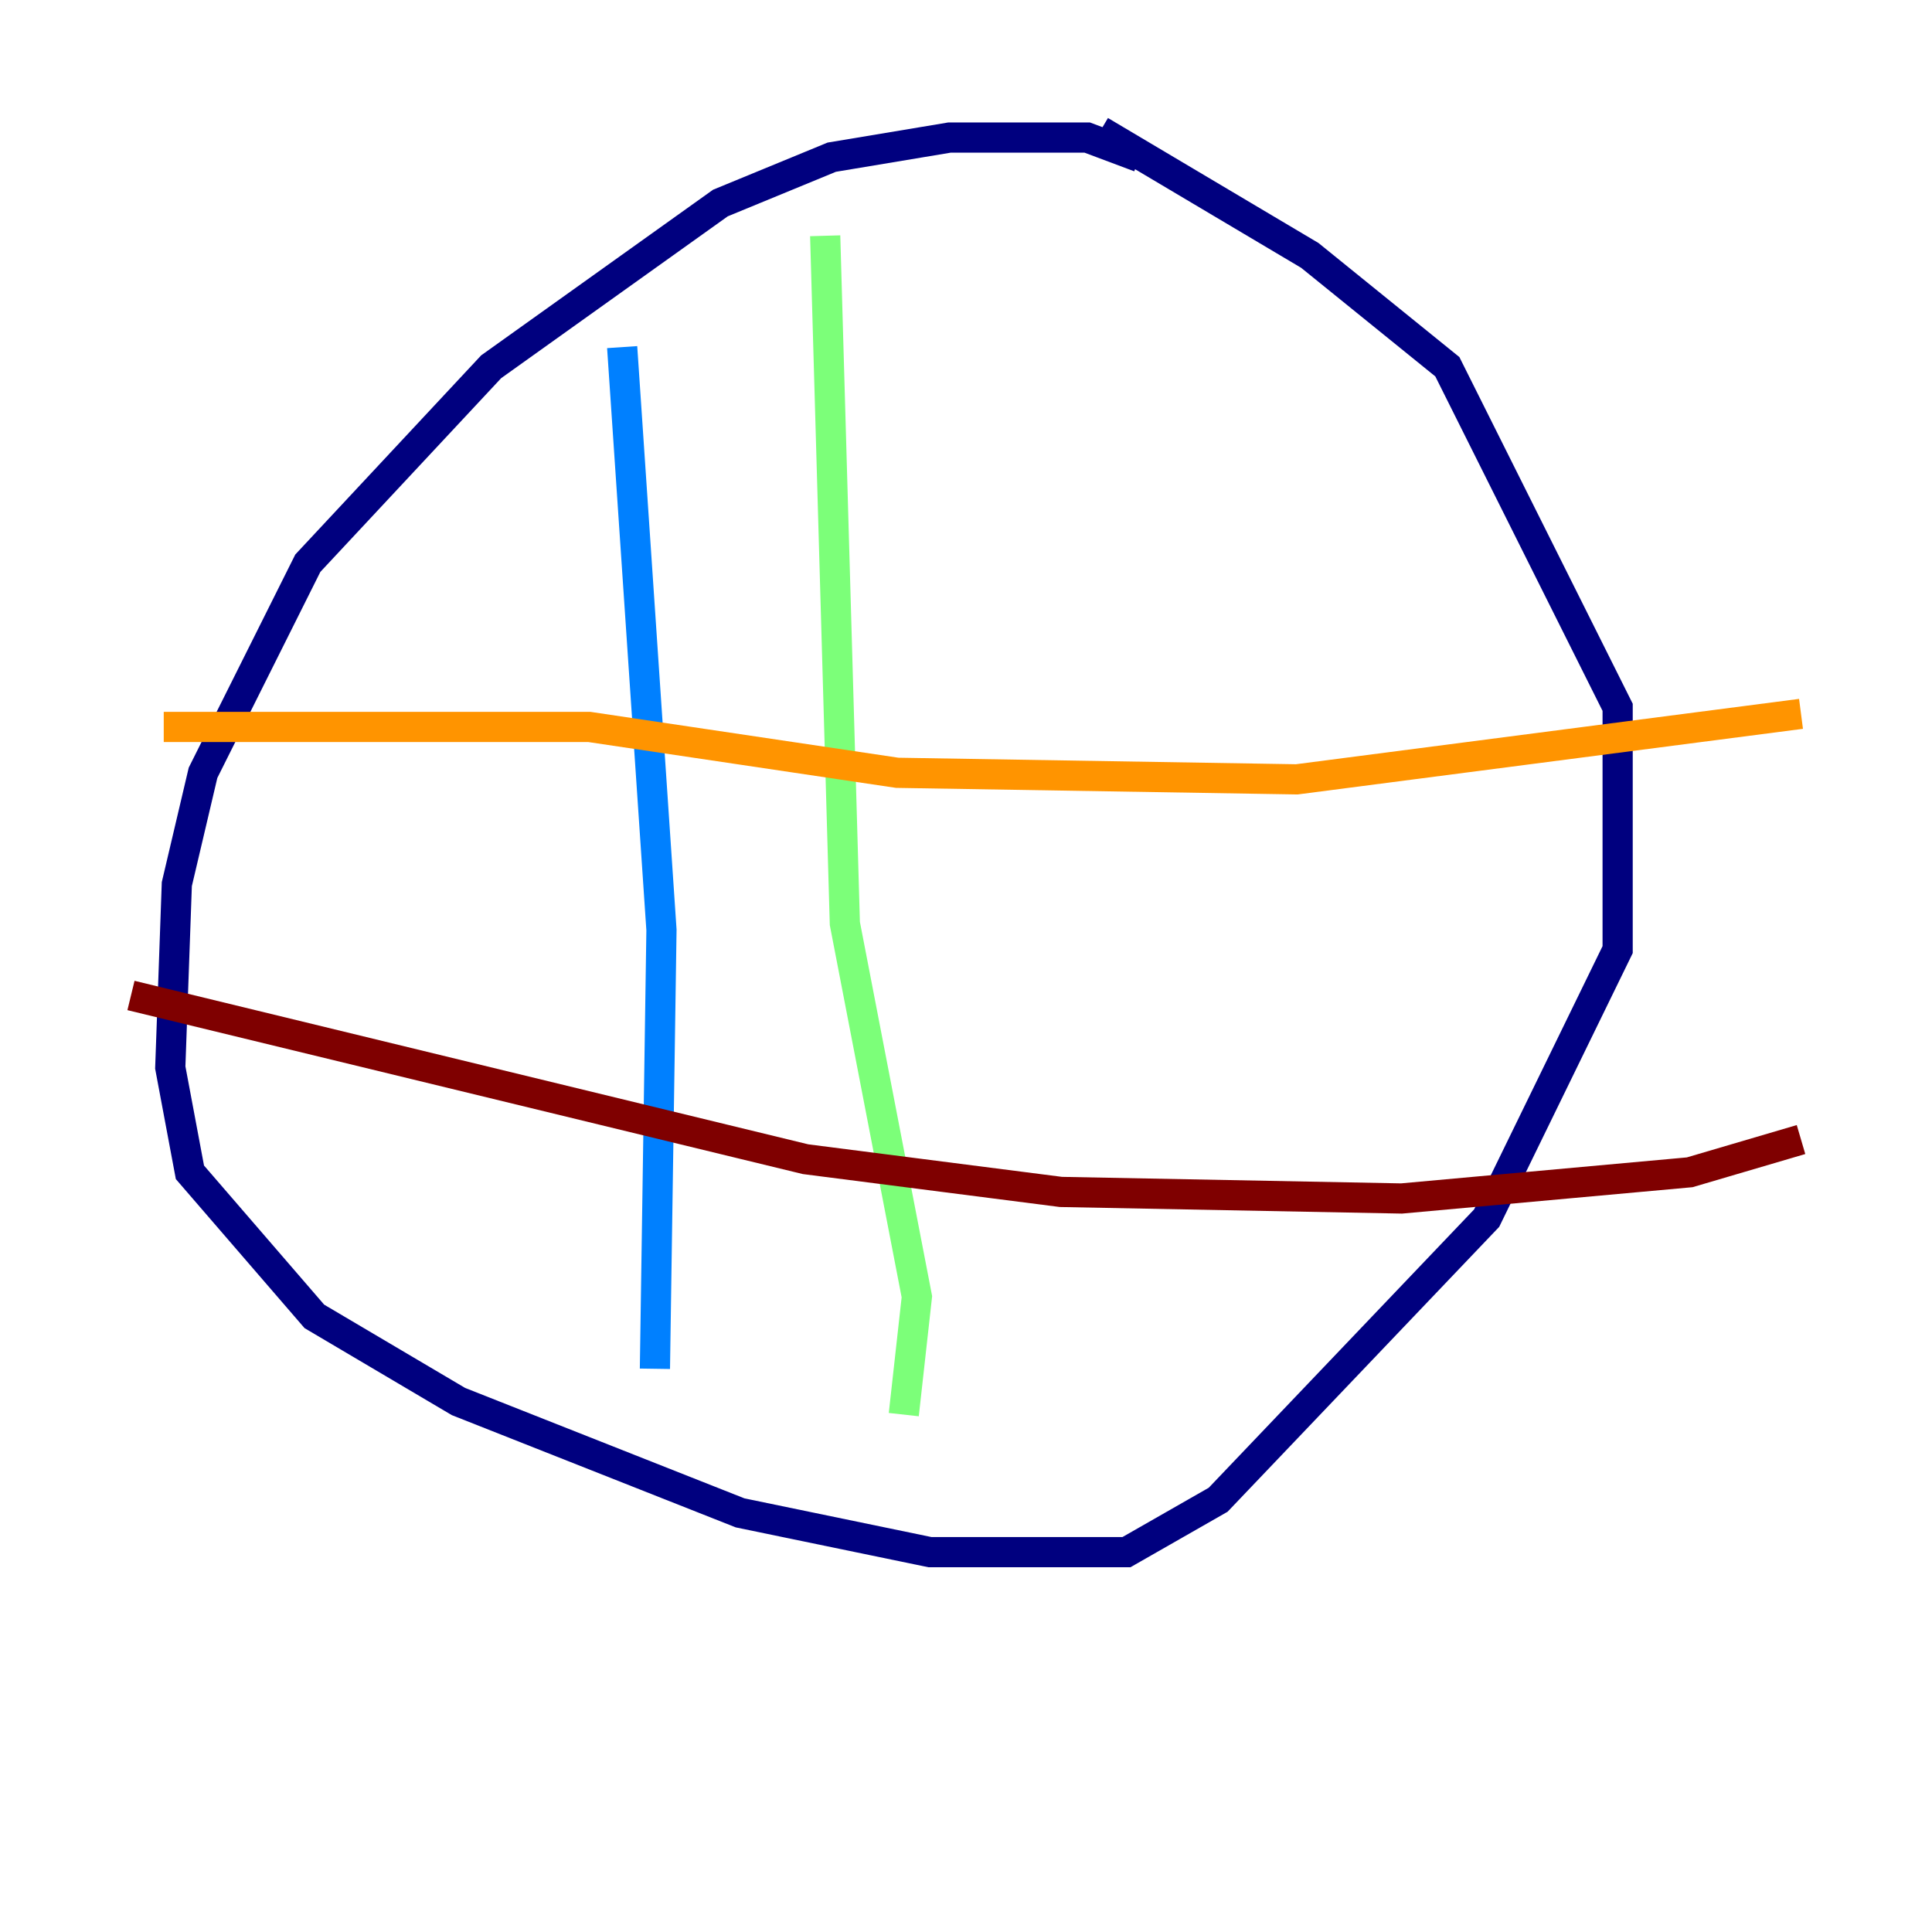 <?xml version="1.0" encoding="utf-8" ?>
<svg baseProfile="tiny" height="128" version="1.2" viewBox="0,0,128,128" width="128" xmlns="http://www.w3.org/2000/svg" xmlns:ev="http://www.w3.org/2001/xml-events" xmlns:xlink="http://www.w3.org/1999/xlink"><defs /><polyline fill="none" points="75.498,10.414 72.027,9.112 62.915,9.112 55.105,10.414 47.729,13.451 32.542,24.298 20.393,37.315 13.451,51.2 11.715,58.576 11.281,70.725 12.583,77.668 20.827,87.214 30.373,92.854 49.031,100.231 61.614,102.834 74.63,102.834 80.705,99.363 98.495,80.705 107.173,62.915 107.173,46.861 95.891,24.298 86.78,16.922 72.895,8.678" stroke="#00007f" stroke-width="2" /><polyline fill="none" points="41.22,22.997 43.824,61.614 43.39,90.685" stroke="#0080ff" stroke-width="2" /><polyline fill="none" points="54.671,15.62 55.973,61.18 60.746,85.912 59.878,93.722" stroke="#7cff79" stroke-width="2" /><polyline fill="none" points="10.848,48.163 39.051,48.163 59.444,51.2 85.912,51.634 119.322,47.295" stroke="#ff9400" stroke-width="2" /><polyline fill="none" points="8.678,65.953 53.37,76.8 70.291,78.969 92.854,79.403 111.946,77.668 119.322,75.498" stroke="#7f0000" stroke-width="2" /></svg>